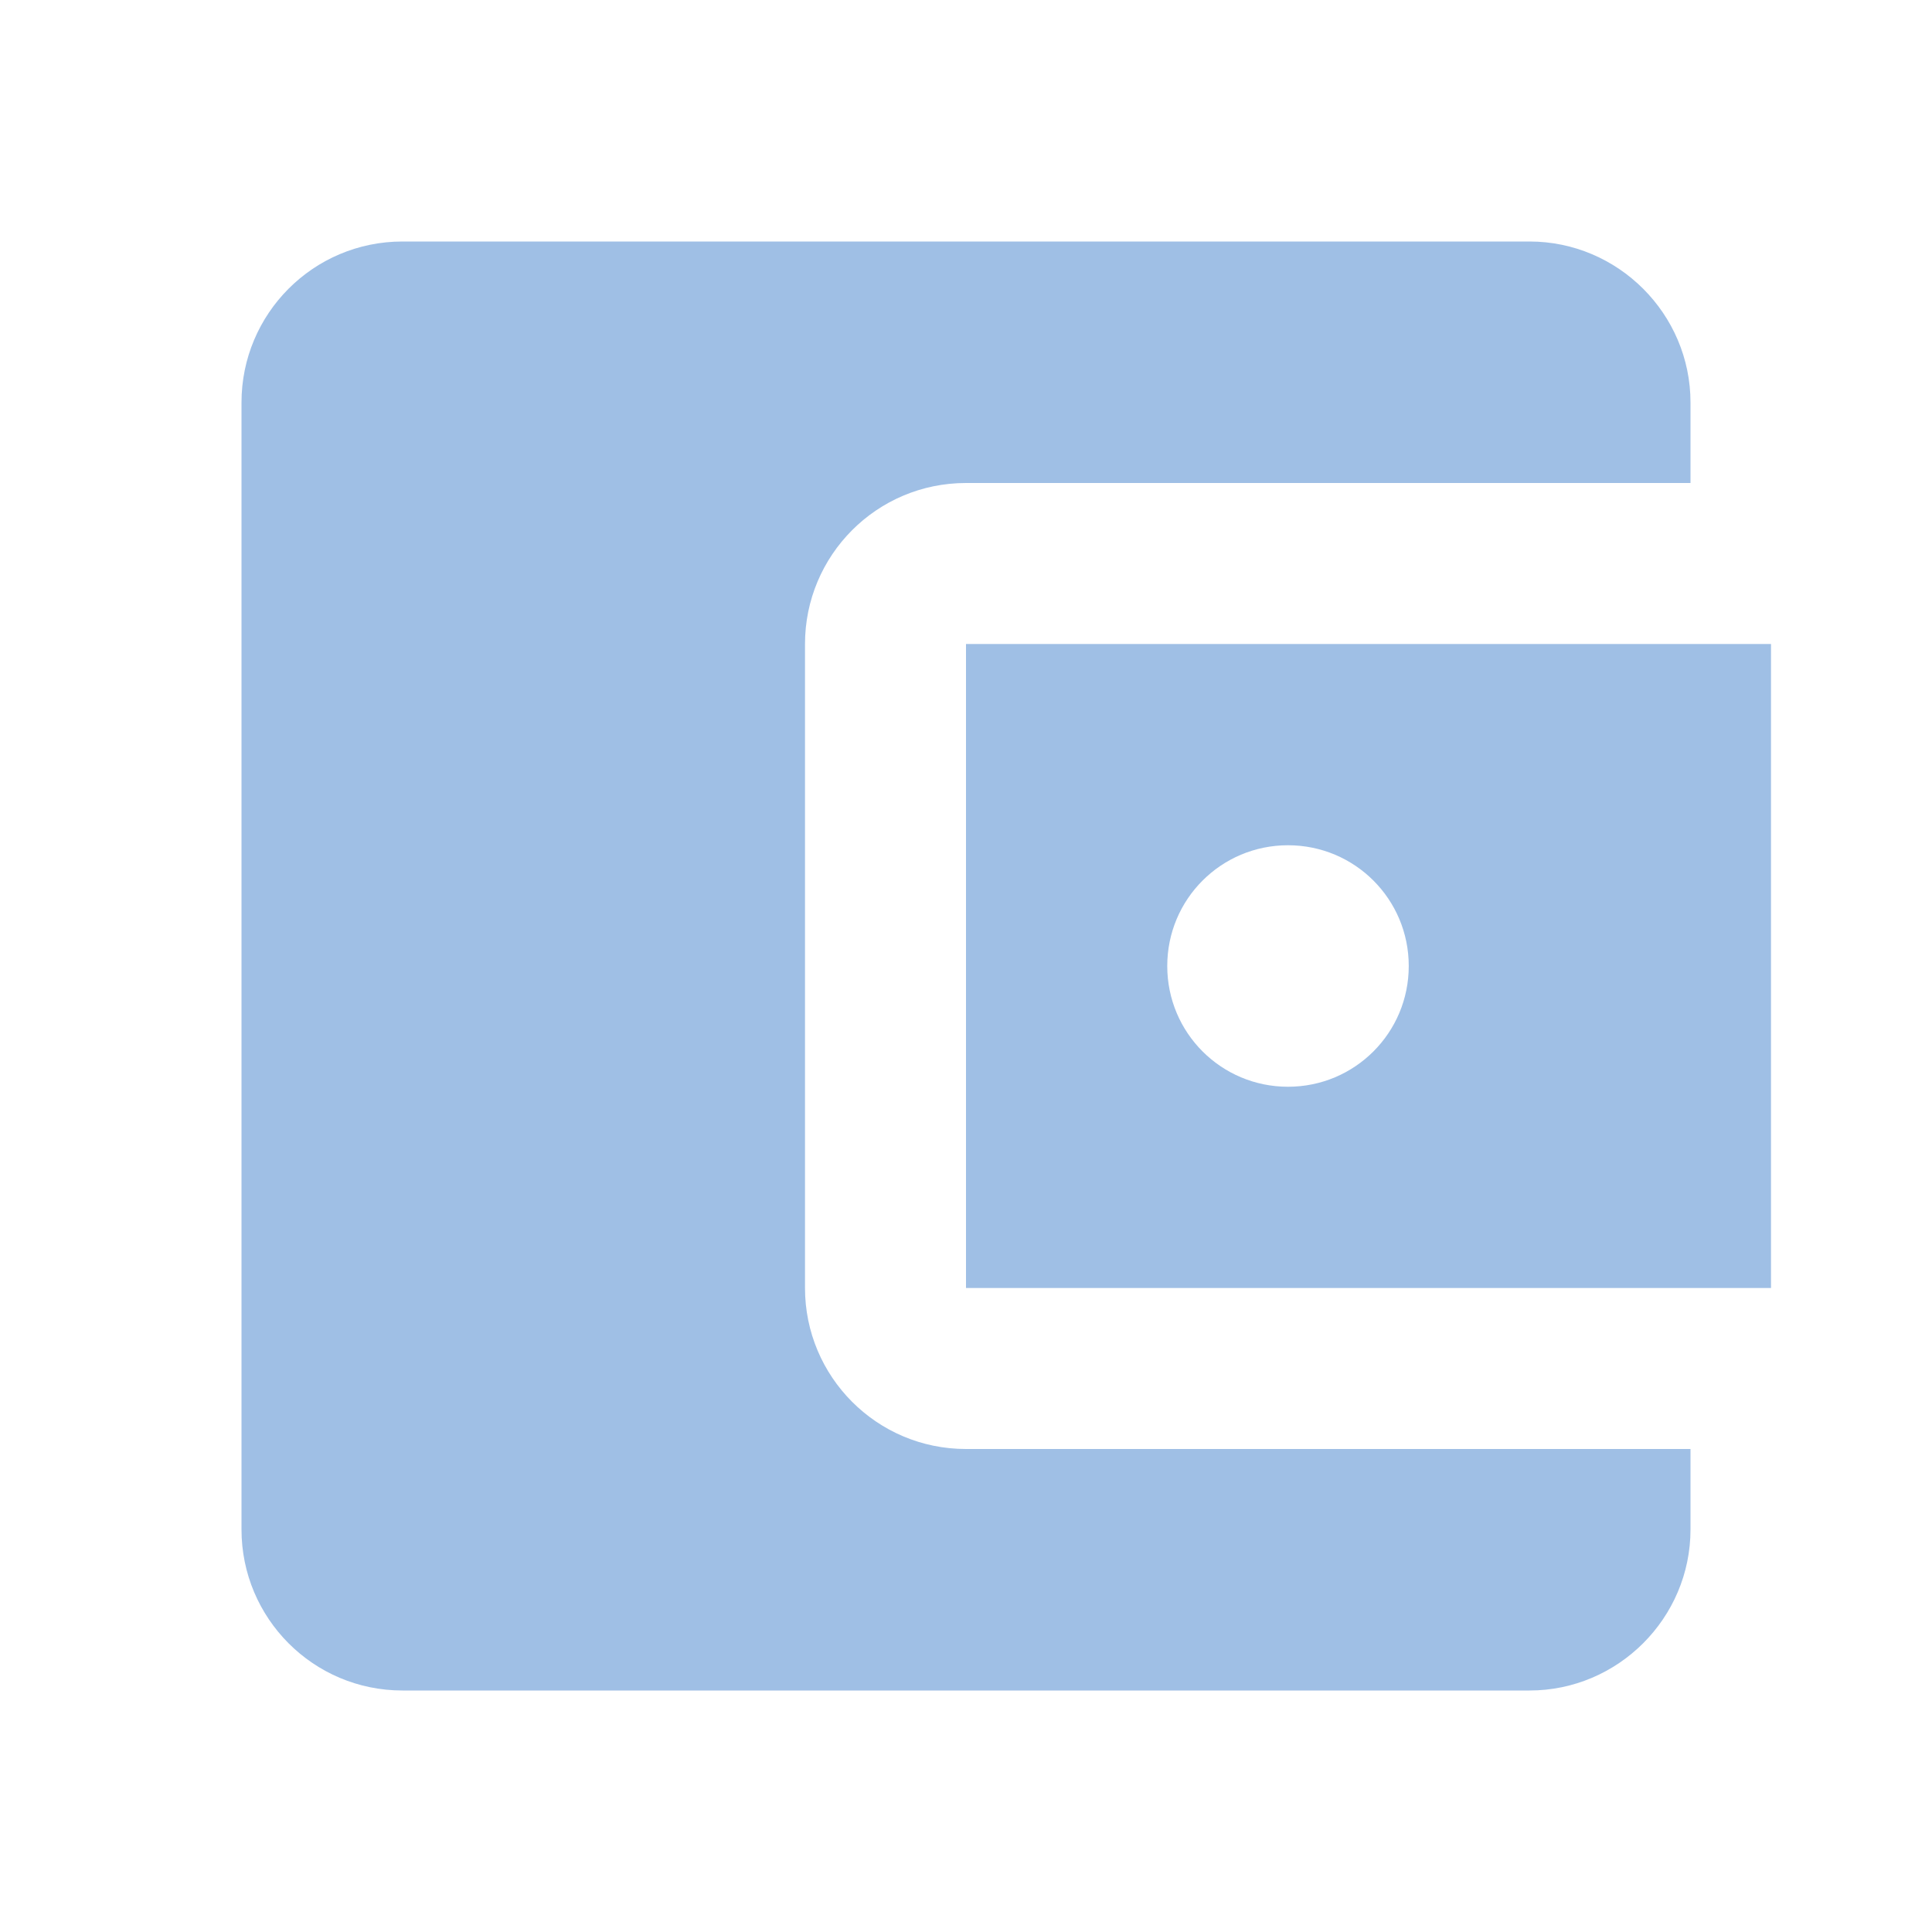 <svg width="36" height="36" viewBox="0 0 24 24" fill="none" xmlns="http://www.w3.org/2000/svg">
<g clip-path="url(#clip0_10453_1113)">
<path d="M21 18V19C21 20.1 20.1 21 19 21H5C3.89 21 3 20.1 3 19V5C3 3.9 3.89 3 5 3H19C20.1 3 21 3.9 21 5V6H12C10.89 6 10 6.9 10 8V16C10 17.1 10.89 18 12 18H21ZM12 16H22V8H12V16ZM16 13.5C15.17 13.5 14.5 12.83 14.5 12C14.5 11.17 15.17 10.5 16 10.5C16.83 10.5 17.5 11.17 17.5 12C17.5 12.83 16.83 13.5 16 13.5Z" fill="#9FBFE5"/>
</g>
<defs>
<clipPath id="clip0_10453_1113">
<rect width="24" height="24" fill="white"/>
</clipPath>
</defs>
</svg>
